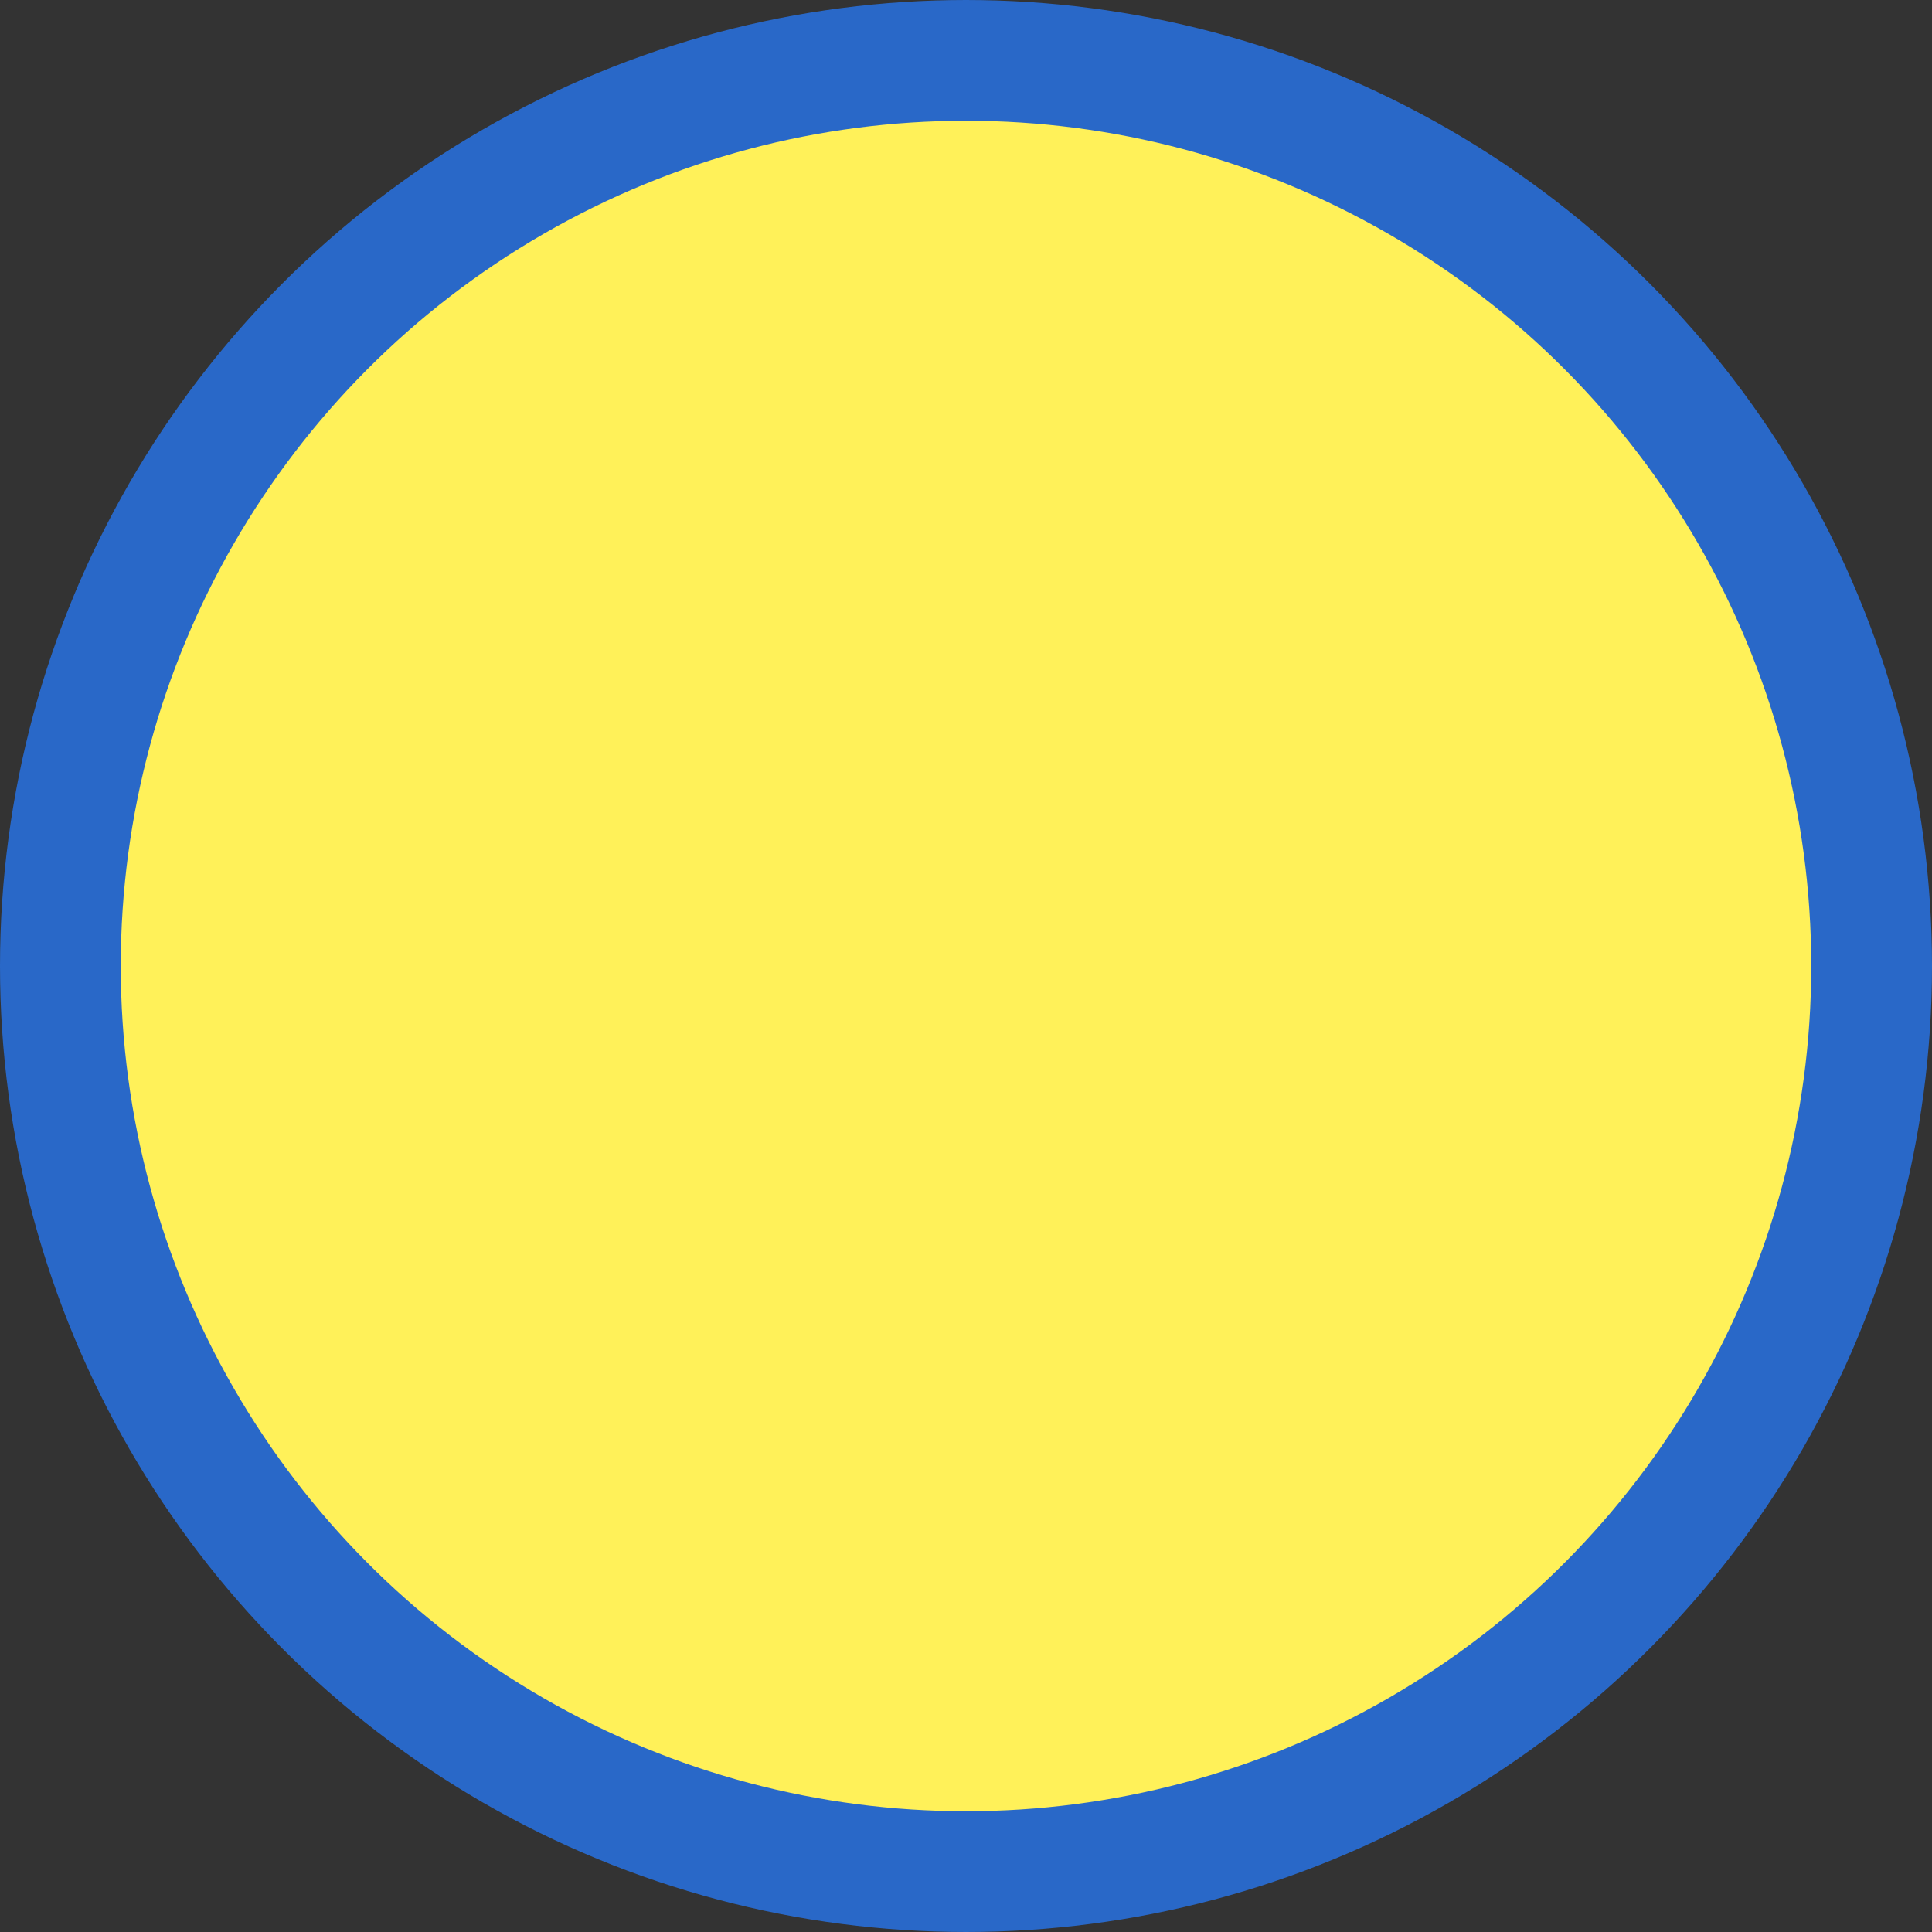 <svg xmlns='http://www.w3.org/2000/svg' width='64' height='64'><rect width="100%" height="100%" fill="#333333" stroke="none"/><circle cx='32' cy='32' r='30' fill='#fff159' stroke='#2968c8' stroke-width='4'/></svg>